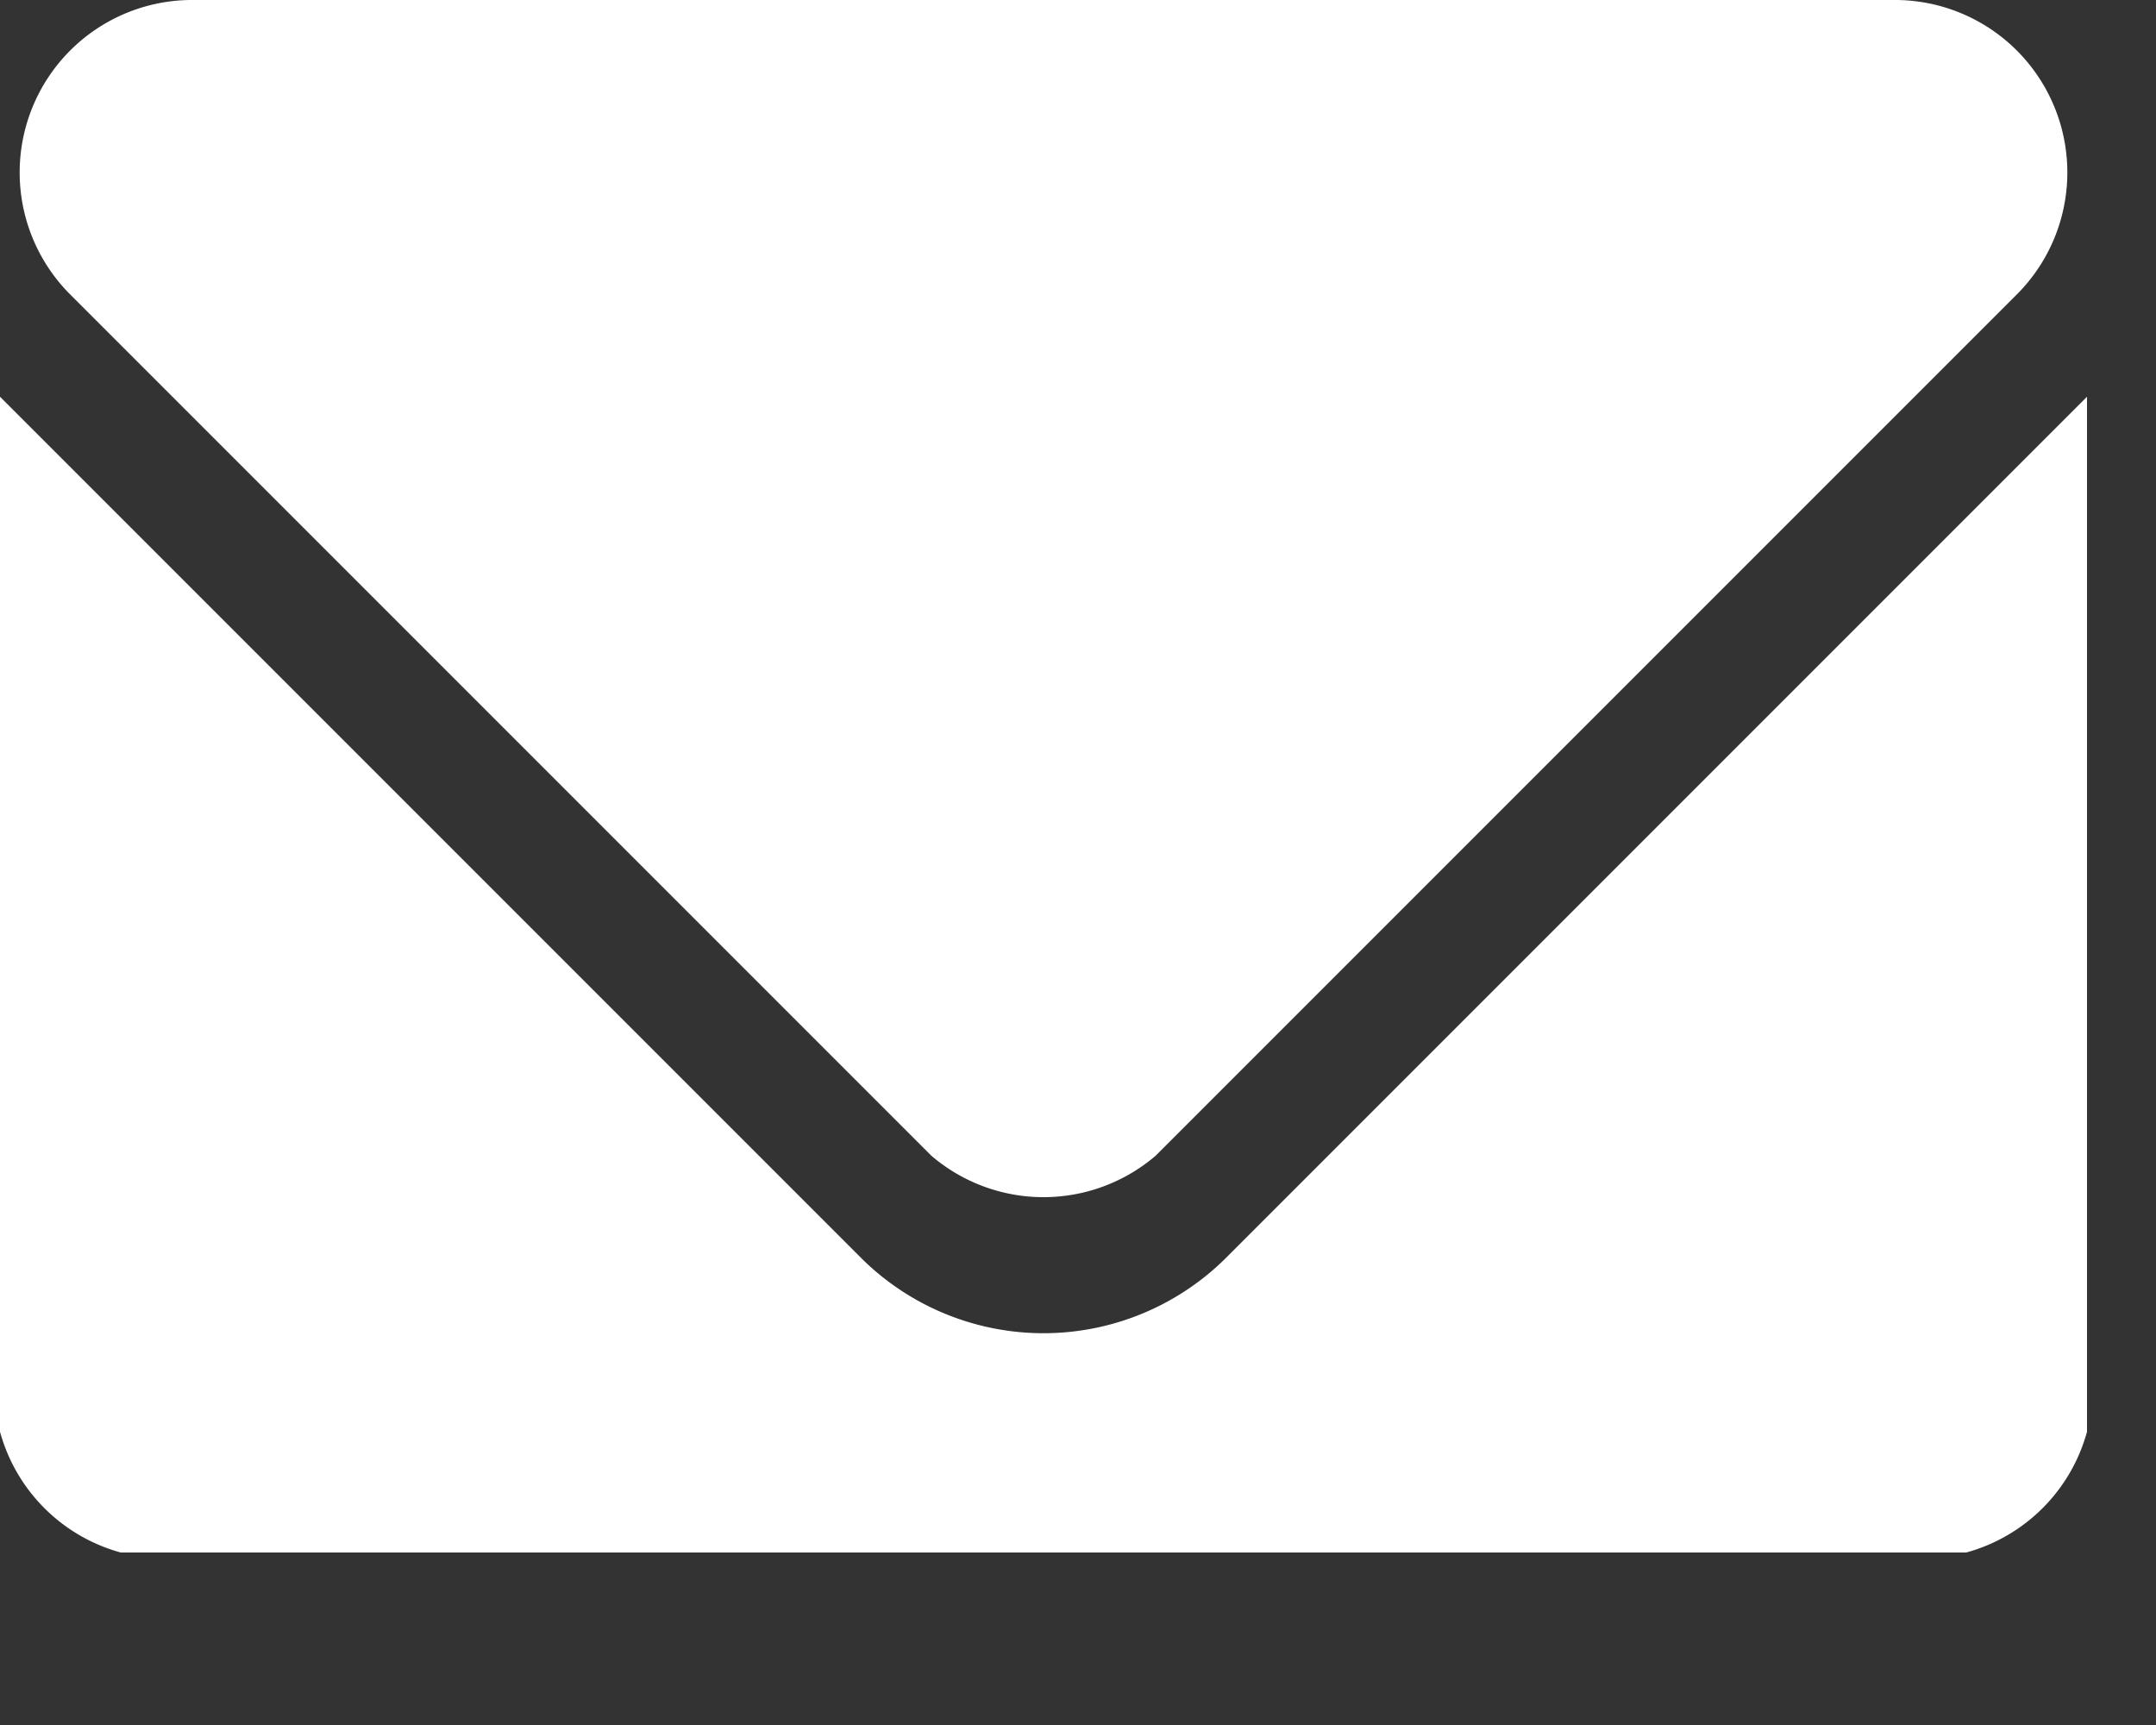 <svg version="1.1" xmlns="http://www.w3.org/2000/svg" xmlns:xlink="http://www.w3.org/1999/xlink" xml:space="preserve" width="125" height="100" viewBox="0 0 125 100">
  <rect x="0" y="0" width="125" height="100" fill="#333333" stroke="none"/>
  <path d="M60,0 l50,0 a10,10 0 0,1 7,17 l-50,50 a10,10 0 0,1 -13,0 l-50,-50 a10,10 0 0,1 7,-17z" stroke="#000" stroke-width="0" fill="#fff" />
  <path d="M60,90 l54,0 a10,10 0 0,0 7,-7 l0,-60 -50,50 a15,15 0 0,1 -21,0 l-50,-50 0,60 a10,10 0 0,0 7,7z" stroke="#000" stroke-width="0" fill="#fff" />  
</svg>